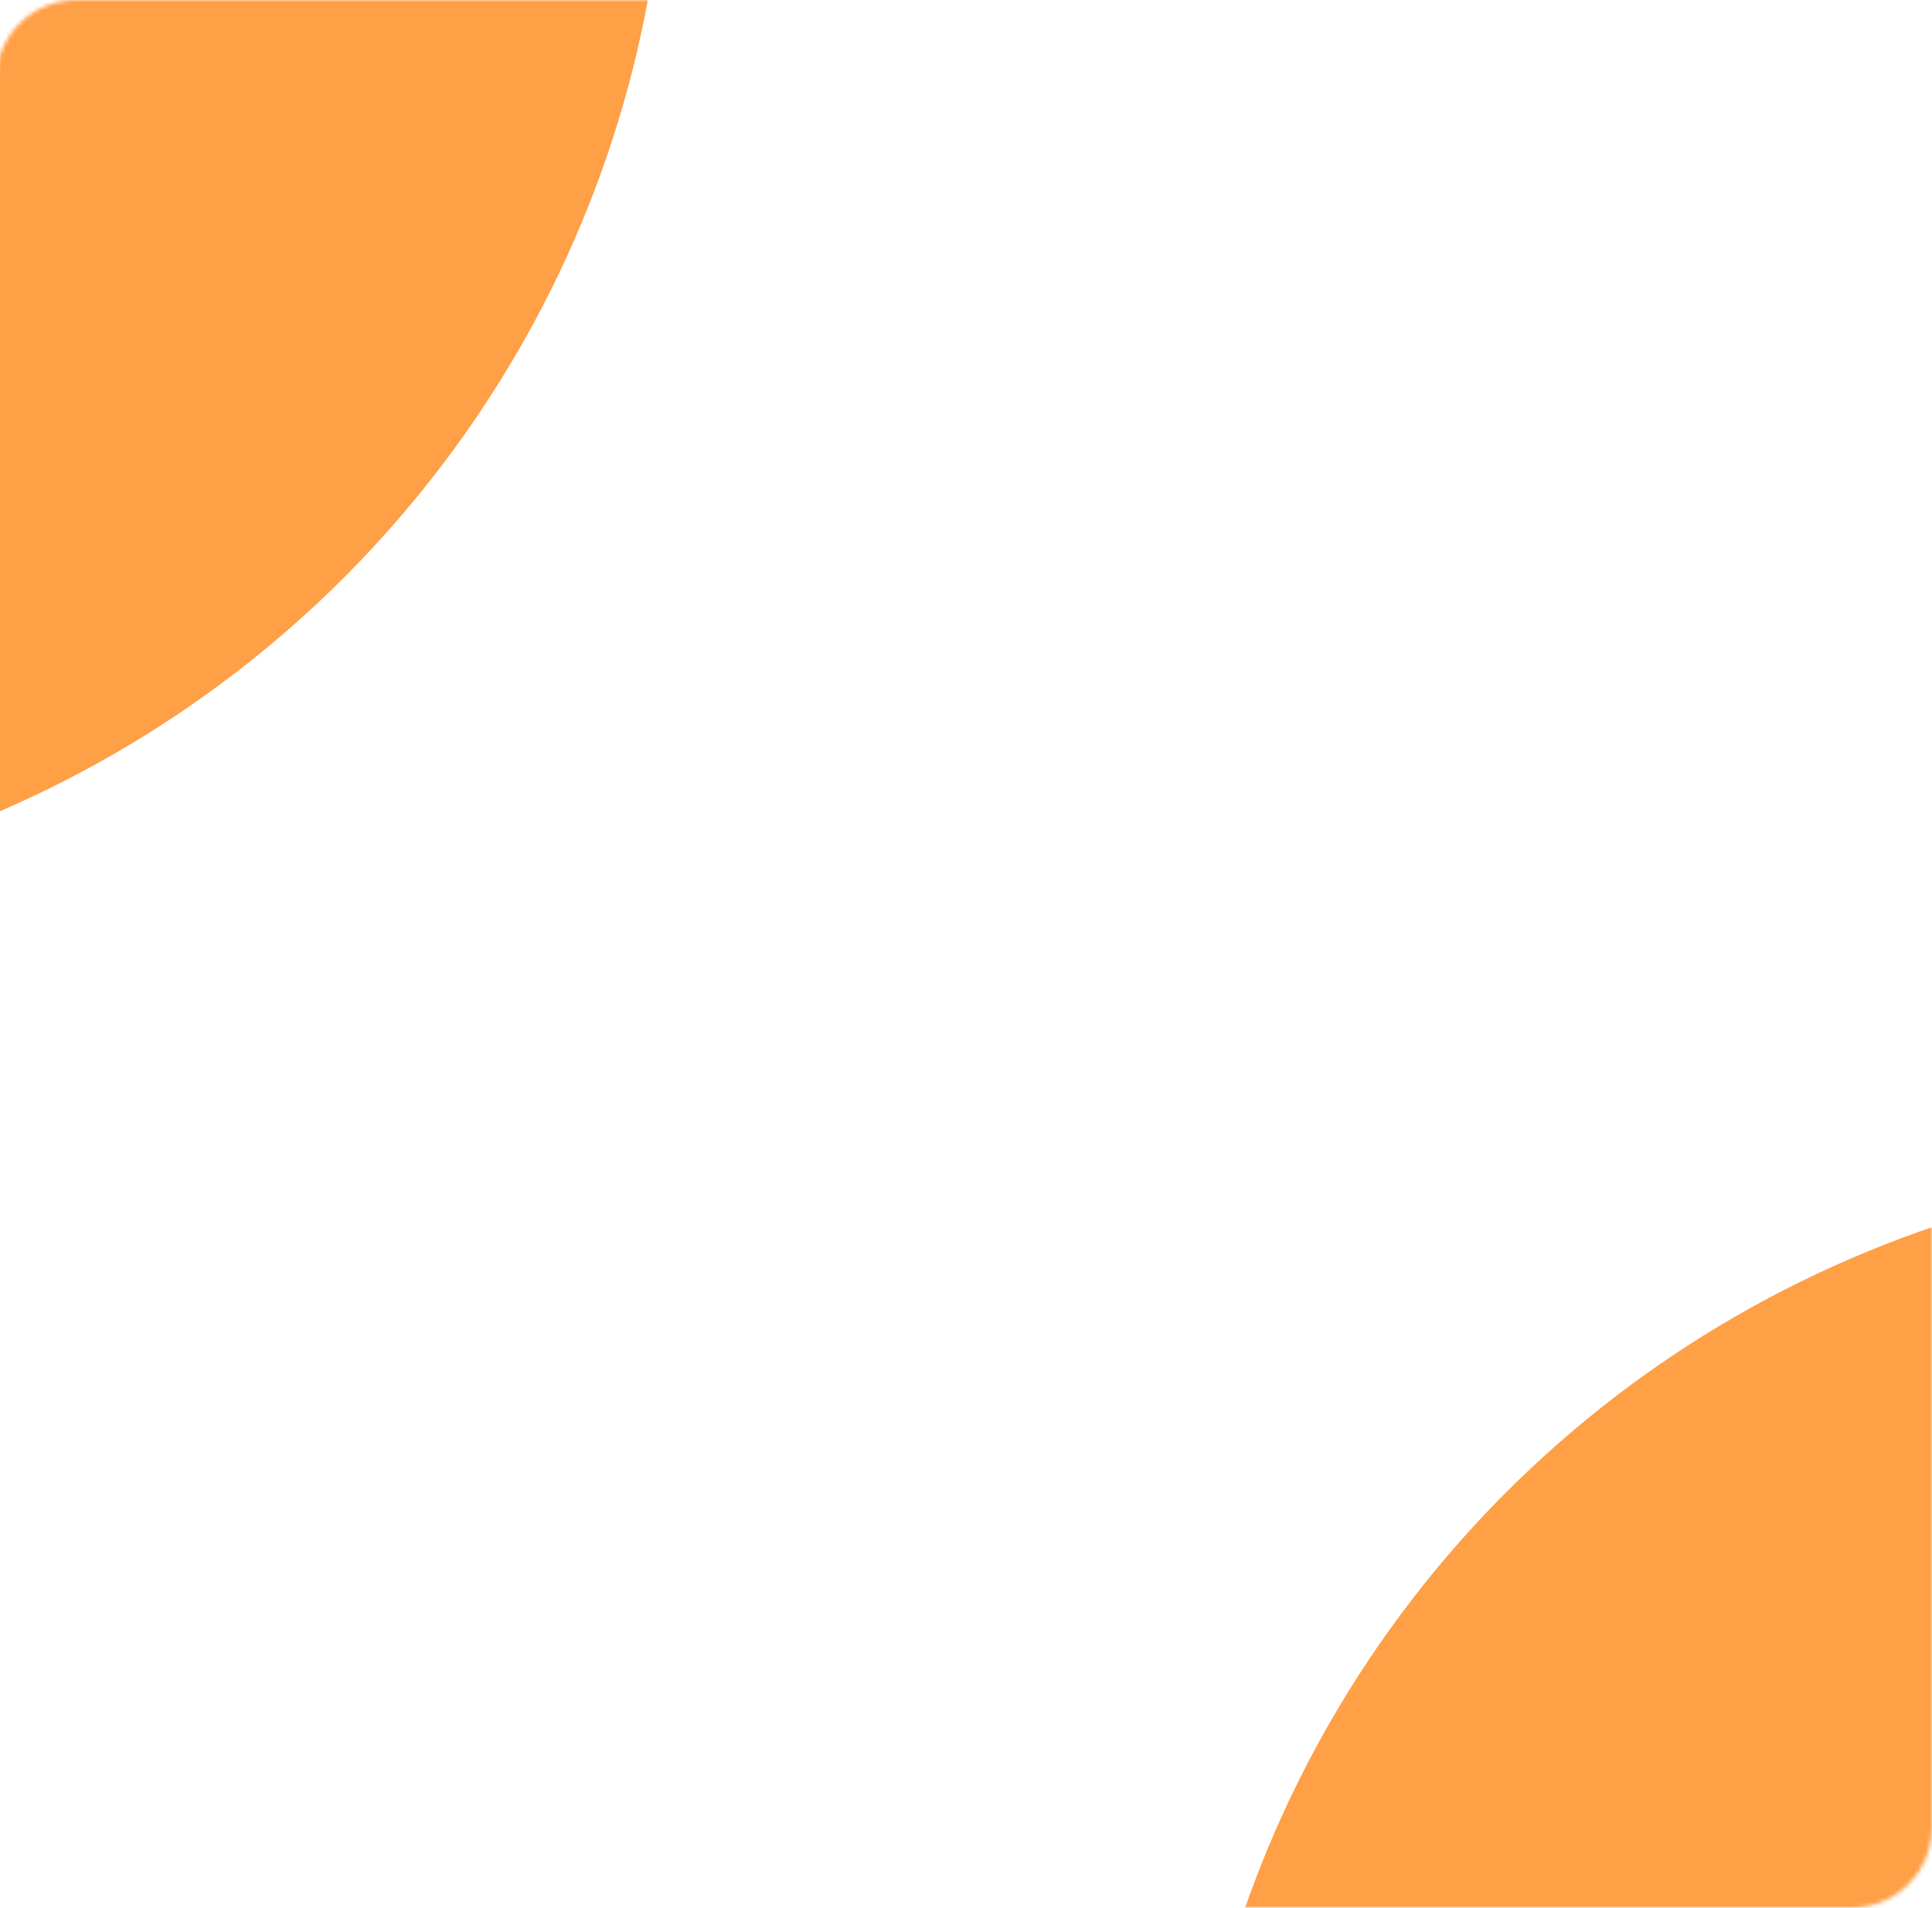 <svg width="480" height="474" viewBox="0 0 480 474" fill="none" xmlns="http://www.w3.org/2000/svg"><mask id="a" style="mask-type:alpha" maskUnits="userSpaceOnUse" x="-1" y="0" width="481" height="474"><path d="M-1 20C-1 8.954 7.954 0 19 0h441c11.046 0 20 8.954 20 20v434c0 11.046-8.954 20-20 20H19c-11.046 0-20-8.954-20-20V20z" fill="#fff"/></mask><g mask="url(#a)" fill="#FF9F46"><ellipse cx="-109.705" cy="-49.831" rx="275.229" ry="274.021" transform="rotate(3.69 -109.705 -49.831)" filter="url(#b)"/><ellipse cx="569.295" cy="564.169" rx="275.229" ry="274.021" transform="rotate(3.69 569.295 564.169)" filter="url(#c)"/></g><defs><filter id="b" x="-884.938" y="-823.867" width="1550.47" height="1548.07" filterUnits="userSpaceOnUse" color-interpolation-filters="sRGB"><feFlood flood-opacity="0" result="BackgroundImageFix"/><feBlend in="SourceGraphic" in2="BackgroundImageFix" result="shape"/><feGaussianBlur stdDeviation="250" result="effect1_foregroundBlur_1830_21157"/></filter><filter id="c" x="-205.938" y="-209.867" width="1550.47" height="1548.07" filterUnits="userSpaceOnUse" color-interpolation-filters="sRGB"><feFlood flood-opacity="0" result="BackgroundImageFix"/><feBlend in="SourceGraphic" in2="BackgroundImageFix" result="shape"/><feGaussianBlur stdDeviation="250" result="effect1_foregroundBlur_1830_21157"/></filter></defs></svg>
